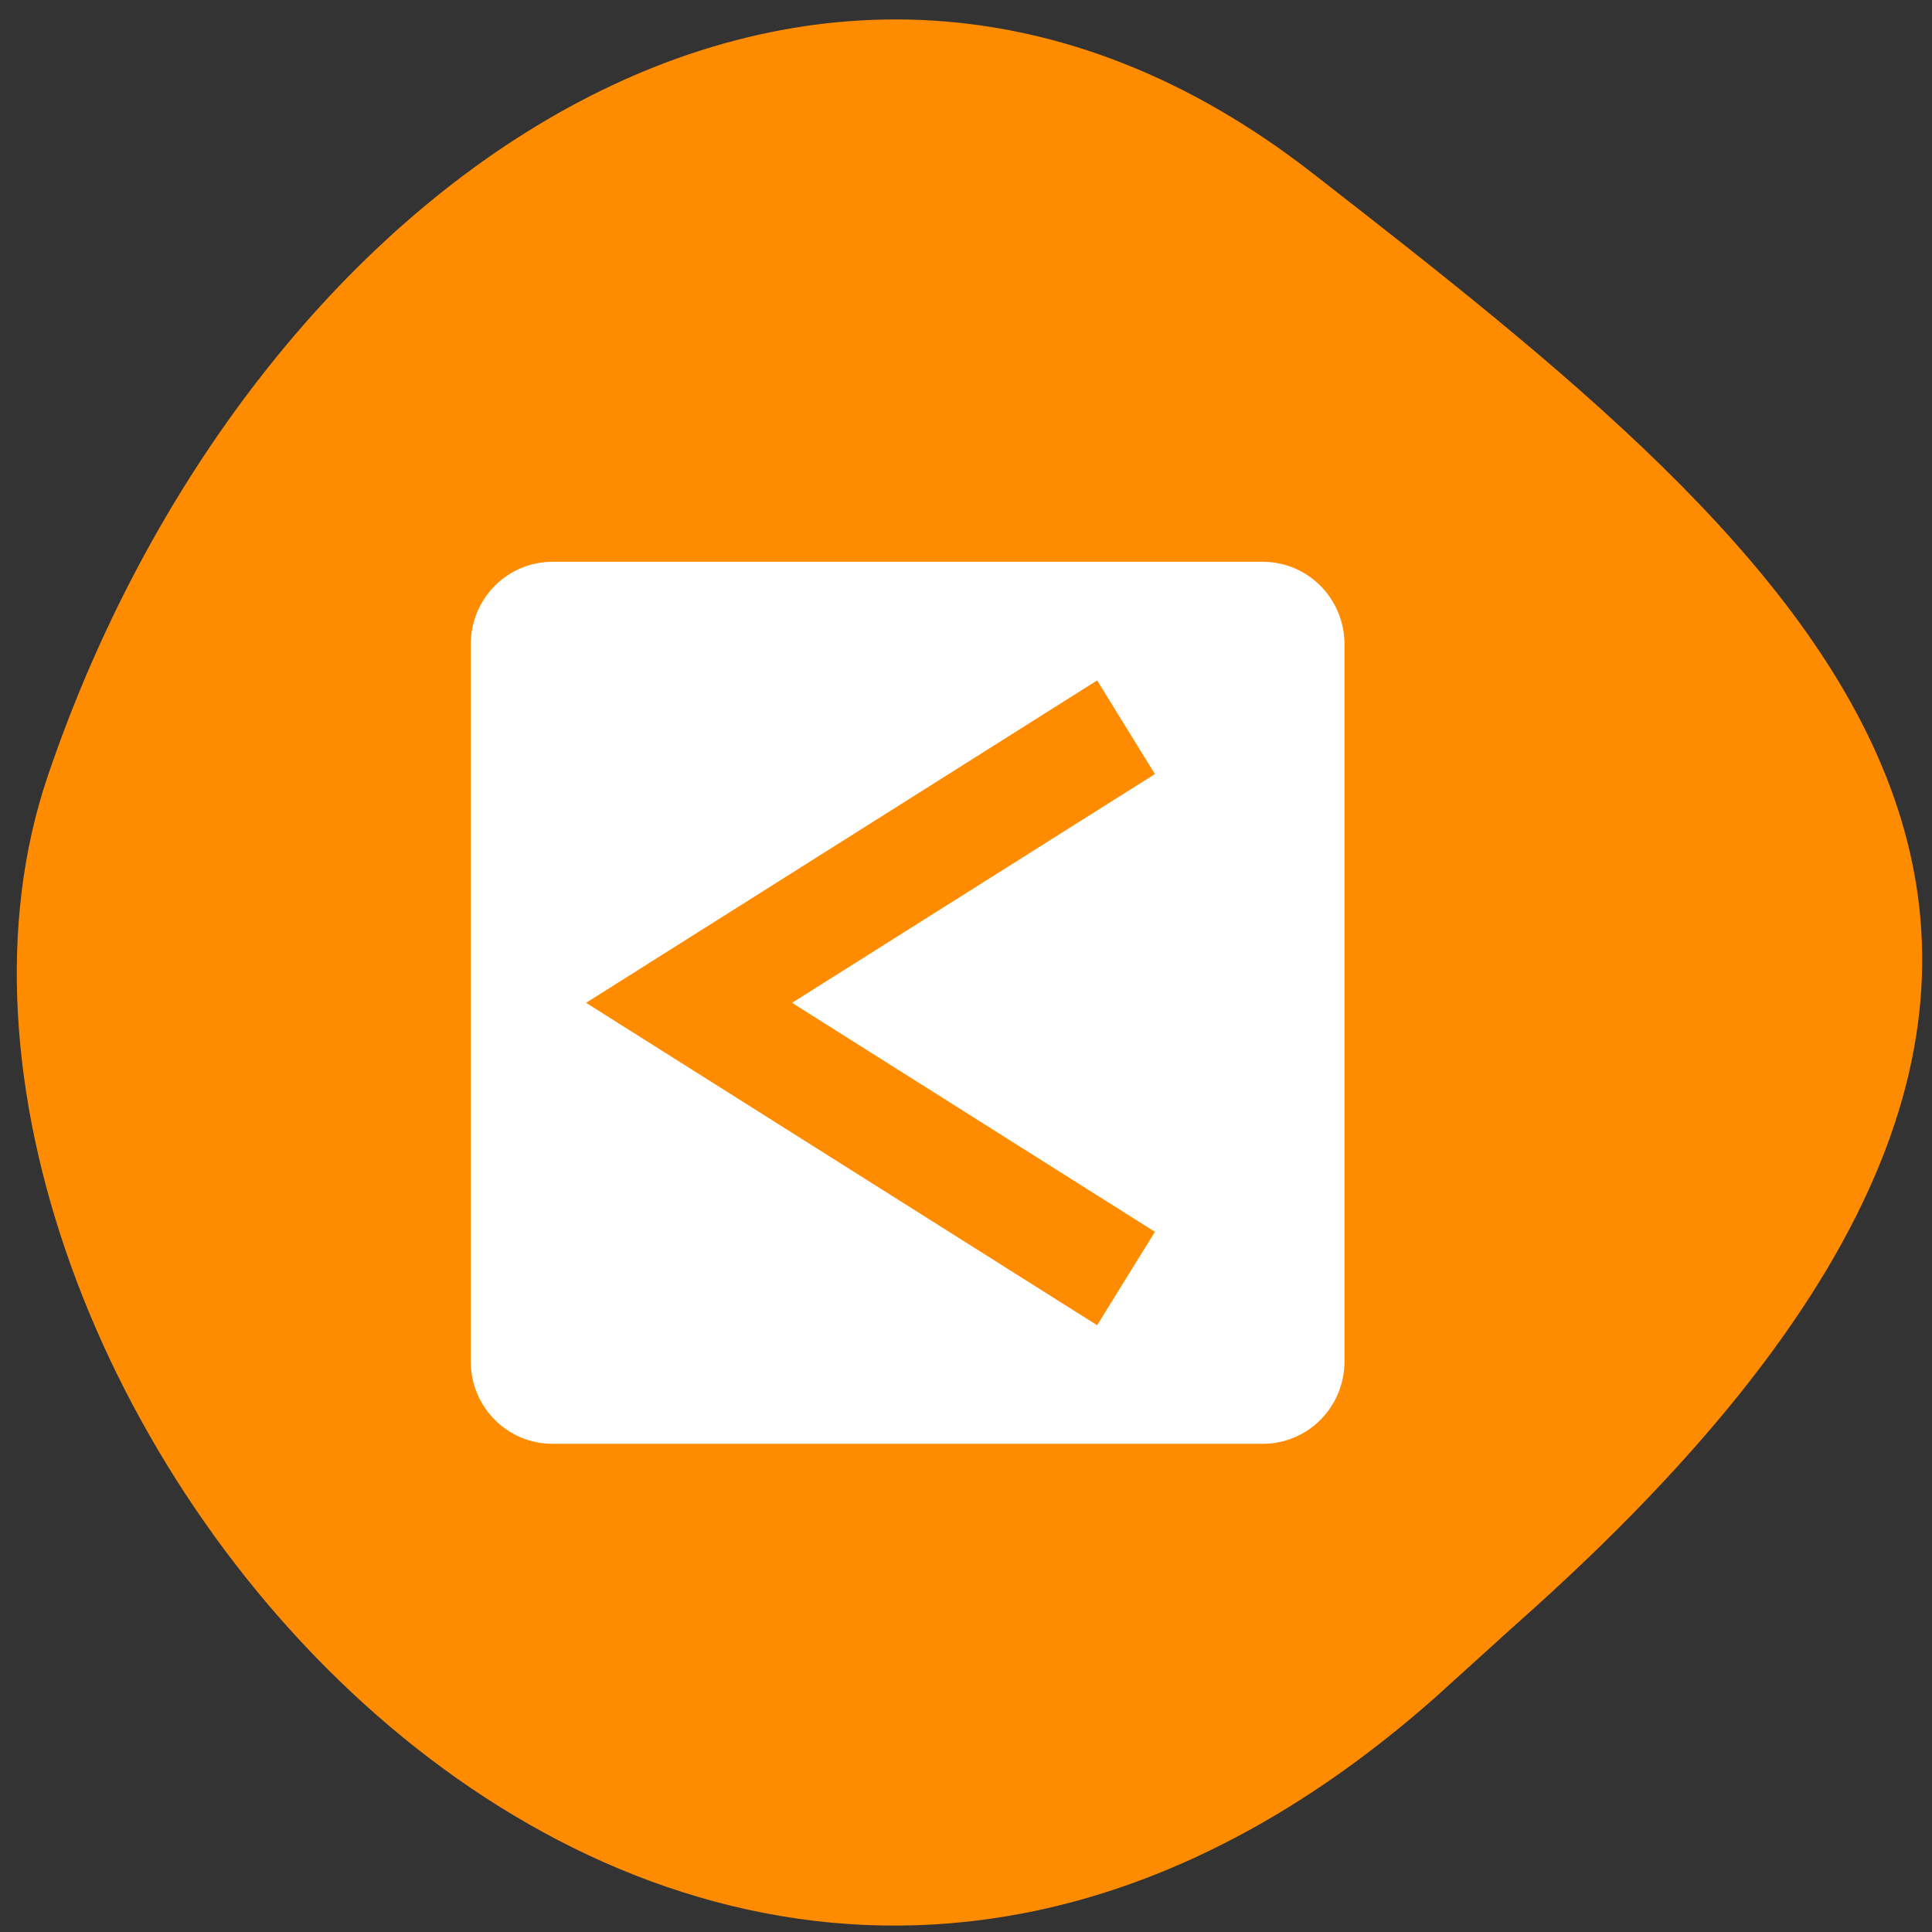 <svg xmlns="http://www.w3.org/2000/svg" viewBox="0 0 32 32"><rect x="0" y="0" width="32" height="32" fill="#333333" stroke="none"/><path d="m 23.777 28.11 c -12.781 11.32 -26.316 -5.434 -22.988 -15.25 c 3.324 -9.816 12.715 -16.406 20.945 -9.996 c 8.23 6.406 16.17 12.707 3.387 24.03" fill="#ff8c00"/><path d="m 20.914 9.305 c 0.75 0 1.355 0.609 1.355 1.371 v 11.871 c 0 0.758 -0.605 1.367 -1.355 1.367 h -11.762 c -0.75 0 -1.355 -0.609 -1.355 -1.367 v -11.871 c 0 -0.762 0.605 -1.371 1.355 -1.371 m 9.02 1.965 l -8.465 5.34 l 8.465 5.34 l 0.957 -1.547 l -6.01 -3.793 l 6.01 -3.789" fill="#fff"/></svg>